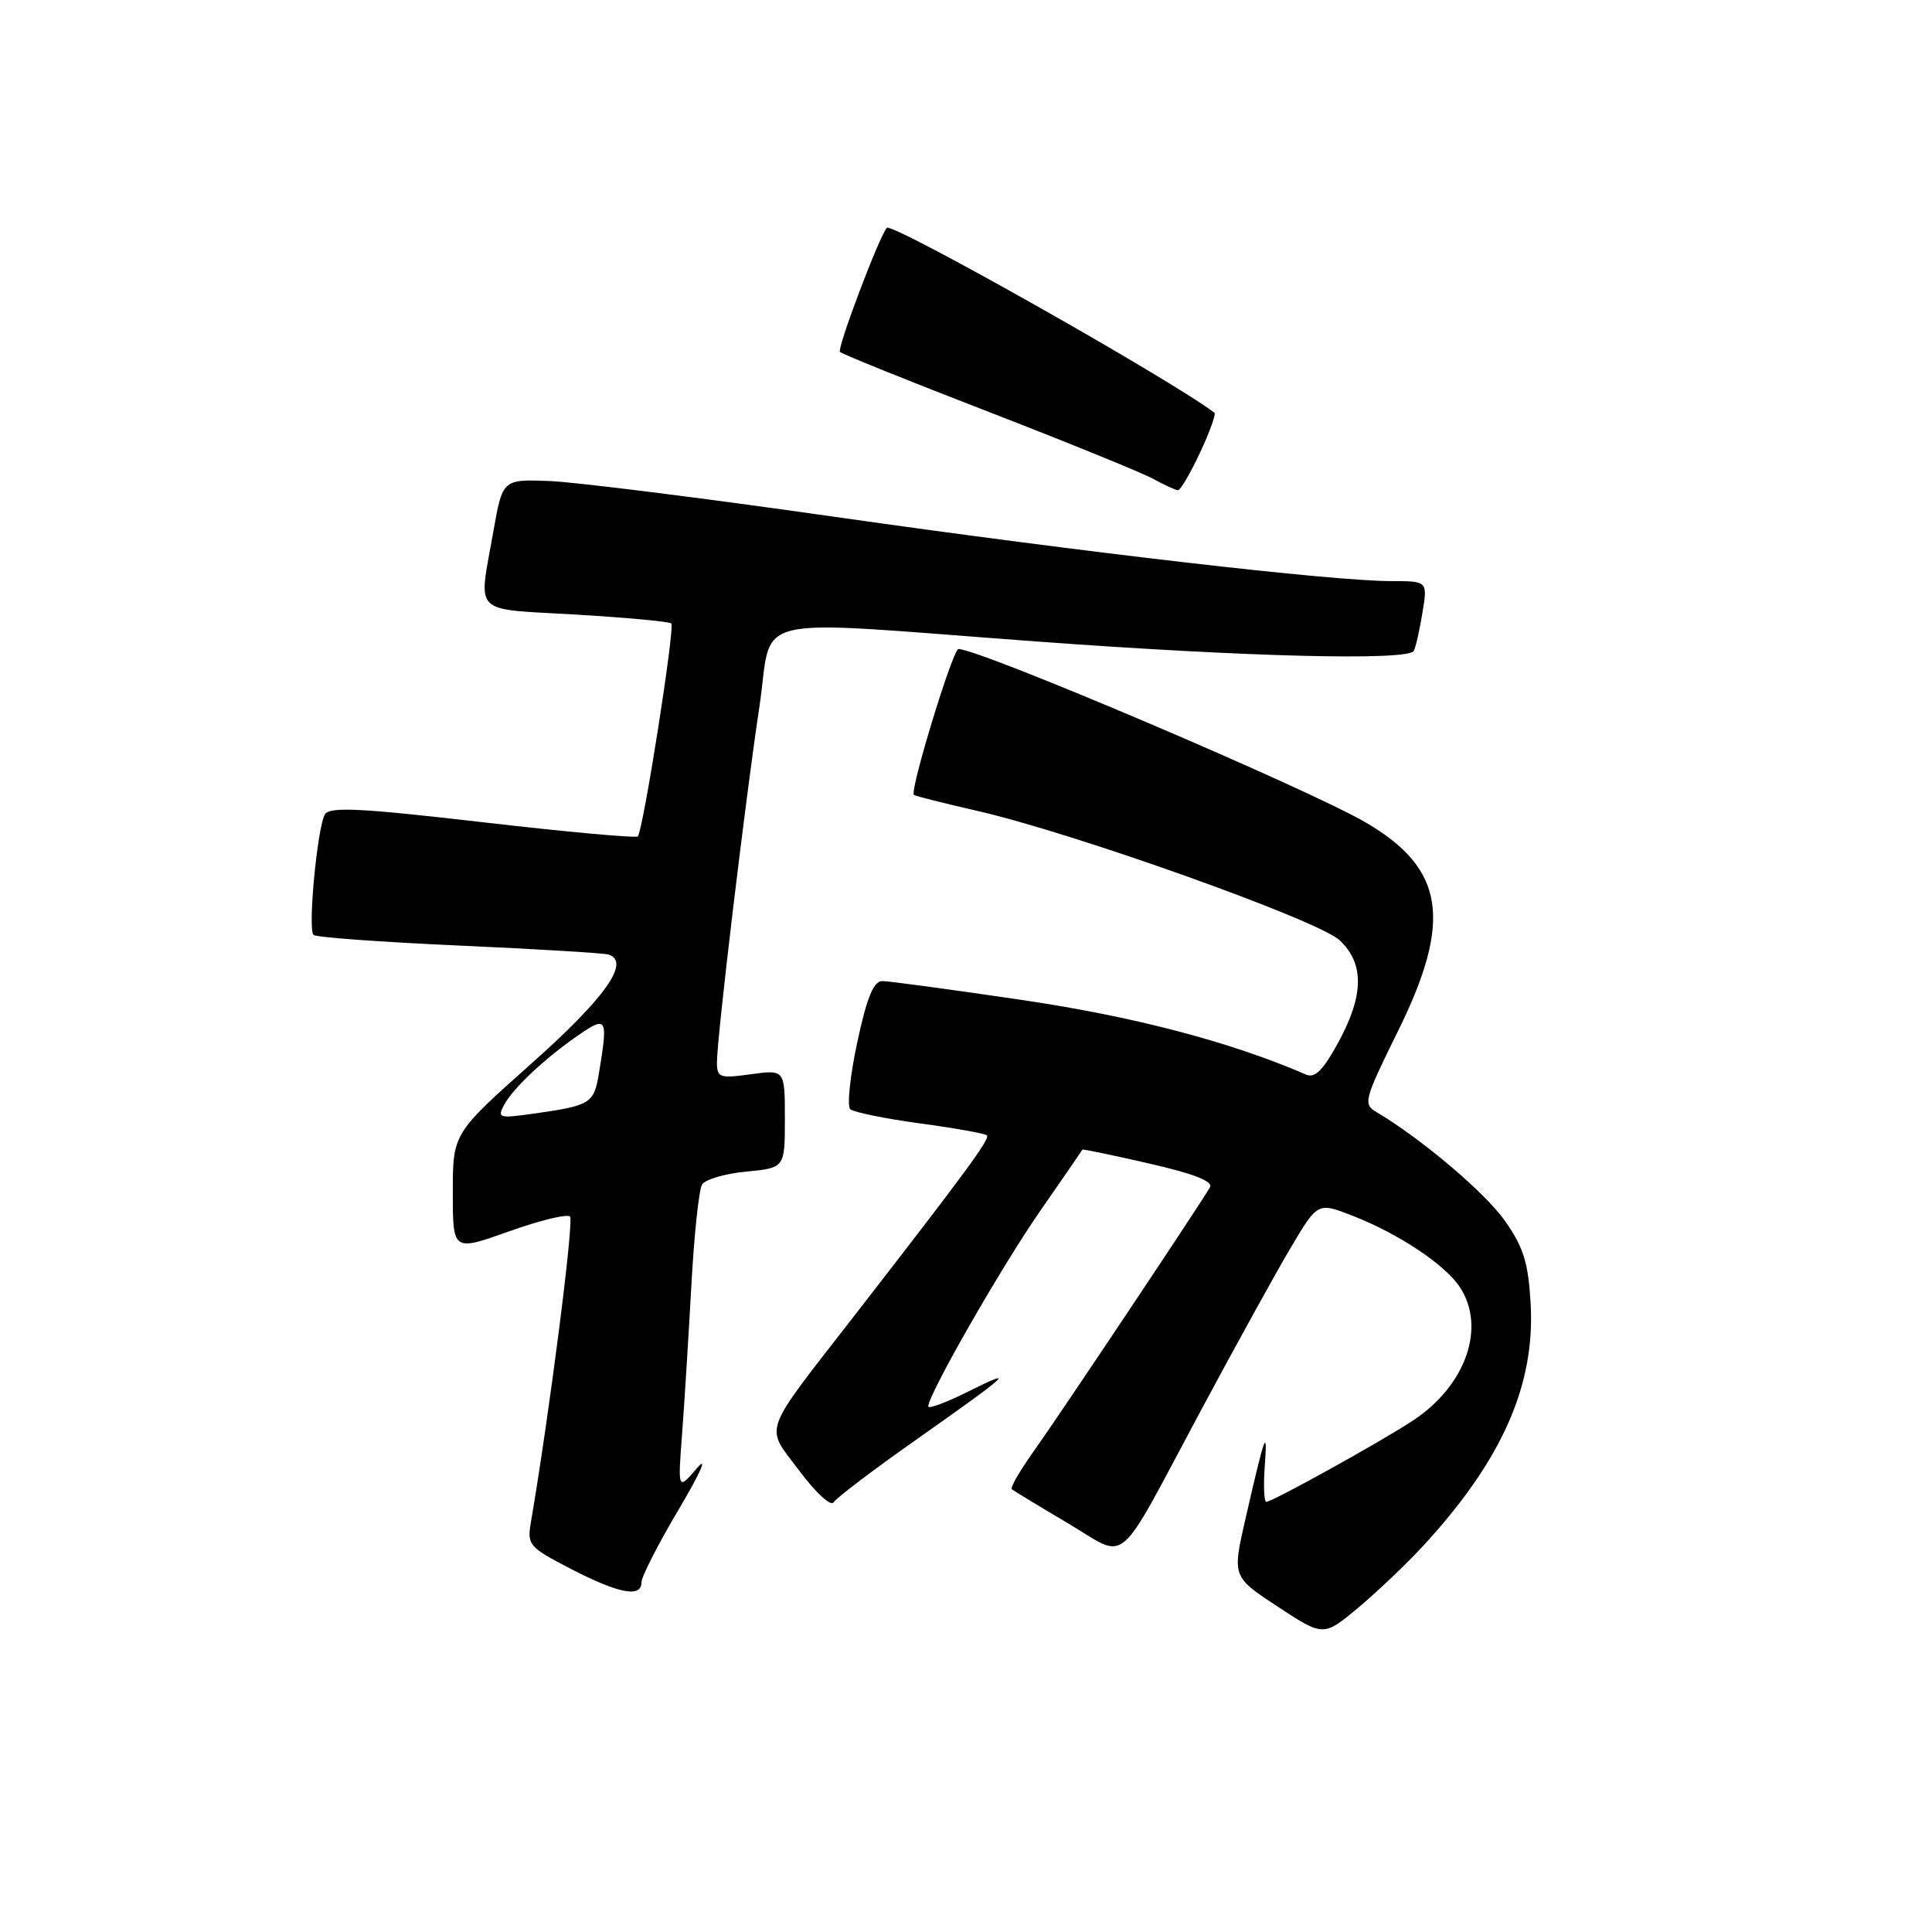 <?xml version="1.0" encoding="UTF-8" standalone="no"?>
<!DOCTYPE svg PUBLIC "-//W3C//DTD SVG 1.1//EN" "http://www.w3.org/Graphics/SVG/1.1/DTD/svg11.dtd" >
<svg xmlns="http://www.w3.org/2000/svg" xmlns:xlink="http://www.w3.org/1999/xlink" version="1.1" viewBox="0 0 256 256">
 <g >
 <path fill="currentColor"
d=" M 188.60 204.81 C 199.01 193.51 203.42 183.56 202.82 172.79 C 202.51 167.32 201.89 165.30 199.43 161.79 C 196.82 158.06 188.35 150.89 182.41 147.37 C 180.59 146.30 180.73 145.77 185.25 136.61 C 192.48 121.95 191.43 115.11 181.00 109.00 C 173.43 104.56 129.85 86.00 127.00 86.00 C 126.25 86.00 120.49 104.88 121.10 105.33 C 121.32 105.49 125.10 106.44 129.50 107.45 C 142.10 110.31 174.62 121.91 177.48 124.57 C 180.80 127.64 180.75 131.86 177.32 138.15 C 175.33 141.80 174.23 142.90 173.07 142.39 C 163.05 138.05 150.29 134.70 135.41 132.50 C 126.11 131.13 117.79 130.00 116.92 130.00 C 115.75 130.00 114.88 132.12 113.59 138.12 C 112.63 142.59 112.22 146.58 112.67 146.98 C 113.13 147.38 117.29 148.23 121.92 148.86 C 126.54 149.48 130.53 150.20 130.77 150.44 C 131.22 150.89 127.94 155.35 113.47 174.00 C 100.69 190.47 101.32 188.73 105.91 194.88 C 108.08 197.79 110.10 199.65 110.46 199.06 C 110.82 198.48 115.70 194.78 121.31 190.83 C 133.99 181.89 134.82 181.13 128.25 184.41 C 125.36 185.85 123.00 186.73 123.00 186.35 C 123.00 184.78 132.66 167.91 137.80 160.50 C 140.85 156.10 143.39 152.42 143.43 152.33 C 143.47 152.24 147.45 153.06 152.26 154.17 C 158.25 155.54 160.79 156.54 160.32 157.34 C 158.72 160.05 140.12 187.90 137.02 192.23 C 135.16 194.84 133.83 197.13 134.07 197.33 C 134.31 197.53 137.62 199.54 141.44 201.80 C 149.65 206.65 147.62 208.36 159.07 187.00 C 163.64 178.47 169.00 168.75 170.99 165.39 C 174.61 159.28 174.61 159.28 179.29 161.12 C 185.39 163.51 191.50 167.59 193.45 170.57 C 196.94 175.89 194.23 183.60 187.25 188.21 C 182.97 191.04 168.60 199.00 167.79 199.00 C 167.49 199.00 167.40 196.86 167.59 194.25 C 167.96 189.00 167.64 189.89 165.04 201.21 C 163.27 208.92 163.27 208.92 169.32 212.90 C 175.37 216.87 175.37 216.87 180.01 213.00 C 182.55 210.86 186.42 207.18 188.60 204.81 Z  M 85.00 209.66 C 85.00 208.92 87.24 204.53 89.99 199.91 C 92.78 195.19 93.84 192.82 92.39 194.50 C 89.81 197.50 89.81 197.50 90.38 190.00 C 90.69 185.88 91.24 177.03 91.61 170.34 C 91.97 163.65 92.61 157.63 93.03 156.95 C 93.45 156.28 96.08 155.51 98.89 155.24 C 104.00 154.75 104.00 154.75 104.00 148.24 C 104.00 141.73 104.00 141.73 99.50 142.34 C 95.33 142.92 95.00 142.80 95.00 140.73 C 95.01 137.38 98.76 106.01 100.61 93.75 C 102.53 81.04 98.04 82.11 137.50 85.01 C 165.21 87.05 186.54 87.58 187.33 86.25 C 187.57 85.84 188.09 83.59 188.47 81.25 C 189.18 77.00 189.18 77.00 184.34 77.00 C 176.54 77.00 143.89 73.23 110.30 68.44 C 93.14 65.99 76.28 63.88 72.84 63.74 C 66.59 63.50 66.59 63.50 65.36 70.50 C 63.39 81.65 62.37 80.62 76.24 81.43 C 82.97 81.83 88.69 82.36 88.95 82.61 C 89.46 83.13 85.21 110.12 84.51 110.83 C 84.26 111.07 75.01 110.23 63.96 108.95 C 47.81 107.08 43.70 106.87 43.06 107.90 C 42.06 109.53 40.76 123.10 41.54 123.88 C 41.86 124.20 50.53 124.83 60.81 125.29 C 71.09 125.75 80.01 126.29 80.63 126.48 C 83.60 127.43 80.21 132.22 70.41 140.93 C 60.00 150.20 60.00 150.20 60.00 158.01 C 60.00 165.82 60.00 165.82 67.43 163.17 C 71.51 161.71 75.16 160.82 75.53 161.20 C 76.08 161.74 72.78 187.48 70.35 201.68 C 69.83 204.72 70.07 205.00 75.65 207.89 C 82.03 211.18 85.00 211.74 85.00 209.66 Z  M 159.00 60.00 C 160.29 57.25 161.15 54.86 160.92 54.69 C 155.07 50.24 118.19 29.43 117.51 30.19 C 116.50 31.31 110.87 46.21 111.30 46.63 C 111.59 46.92 120.40 50.48 130.89 54.53 C 141.37 58.59 151.20 62.59 152.72 63.41 C 154.25 64.24 155.76 64.94 156.08 64.96 C 156.40 64.98 157.71 62.75 159.00 60.00 Z  M 66.81 146.38 C 68.03 144.13 72.28 140.16 76.75 137.09 C 80.42 134.58 80.58 134.89 79.36 142.22 C 78.70 146.23 78.26 146.50 70.65 147.57 C 66.11 148.21 65.86 148.14 66.81 146.38 Z "/>
</g>
</svg>